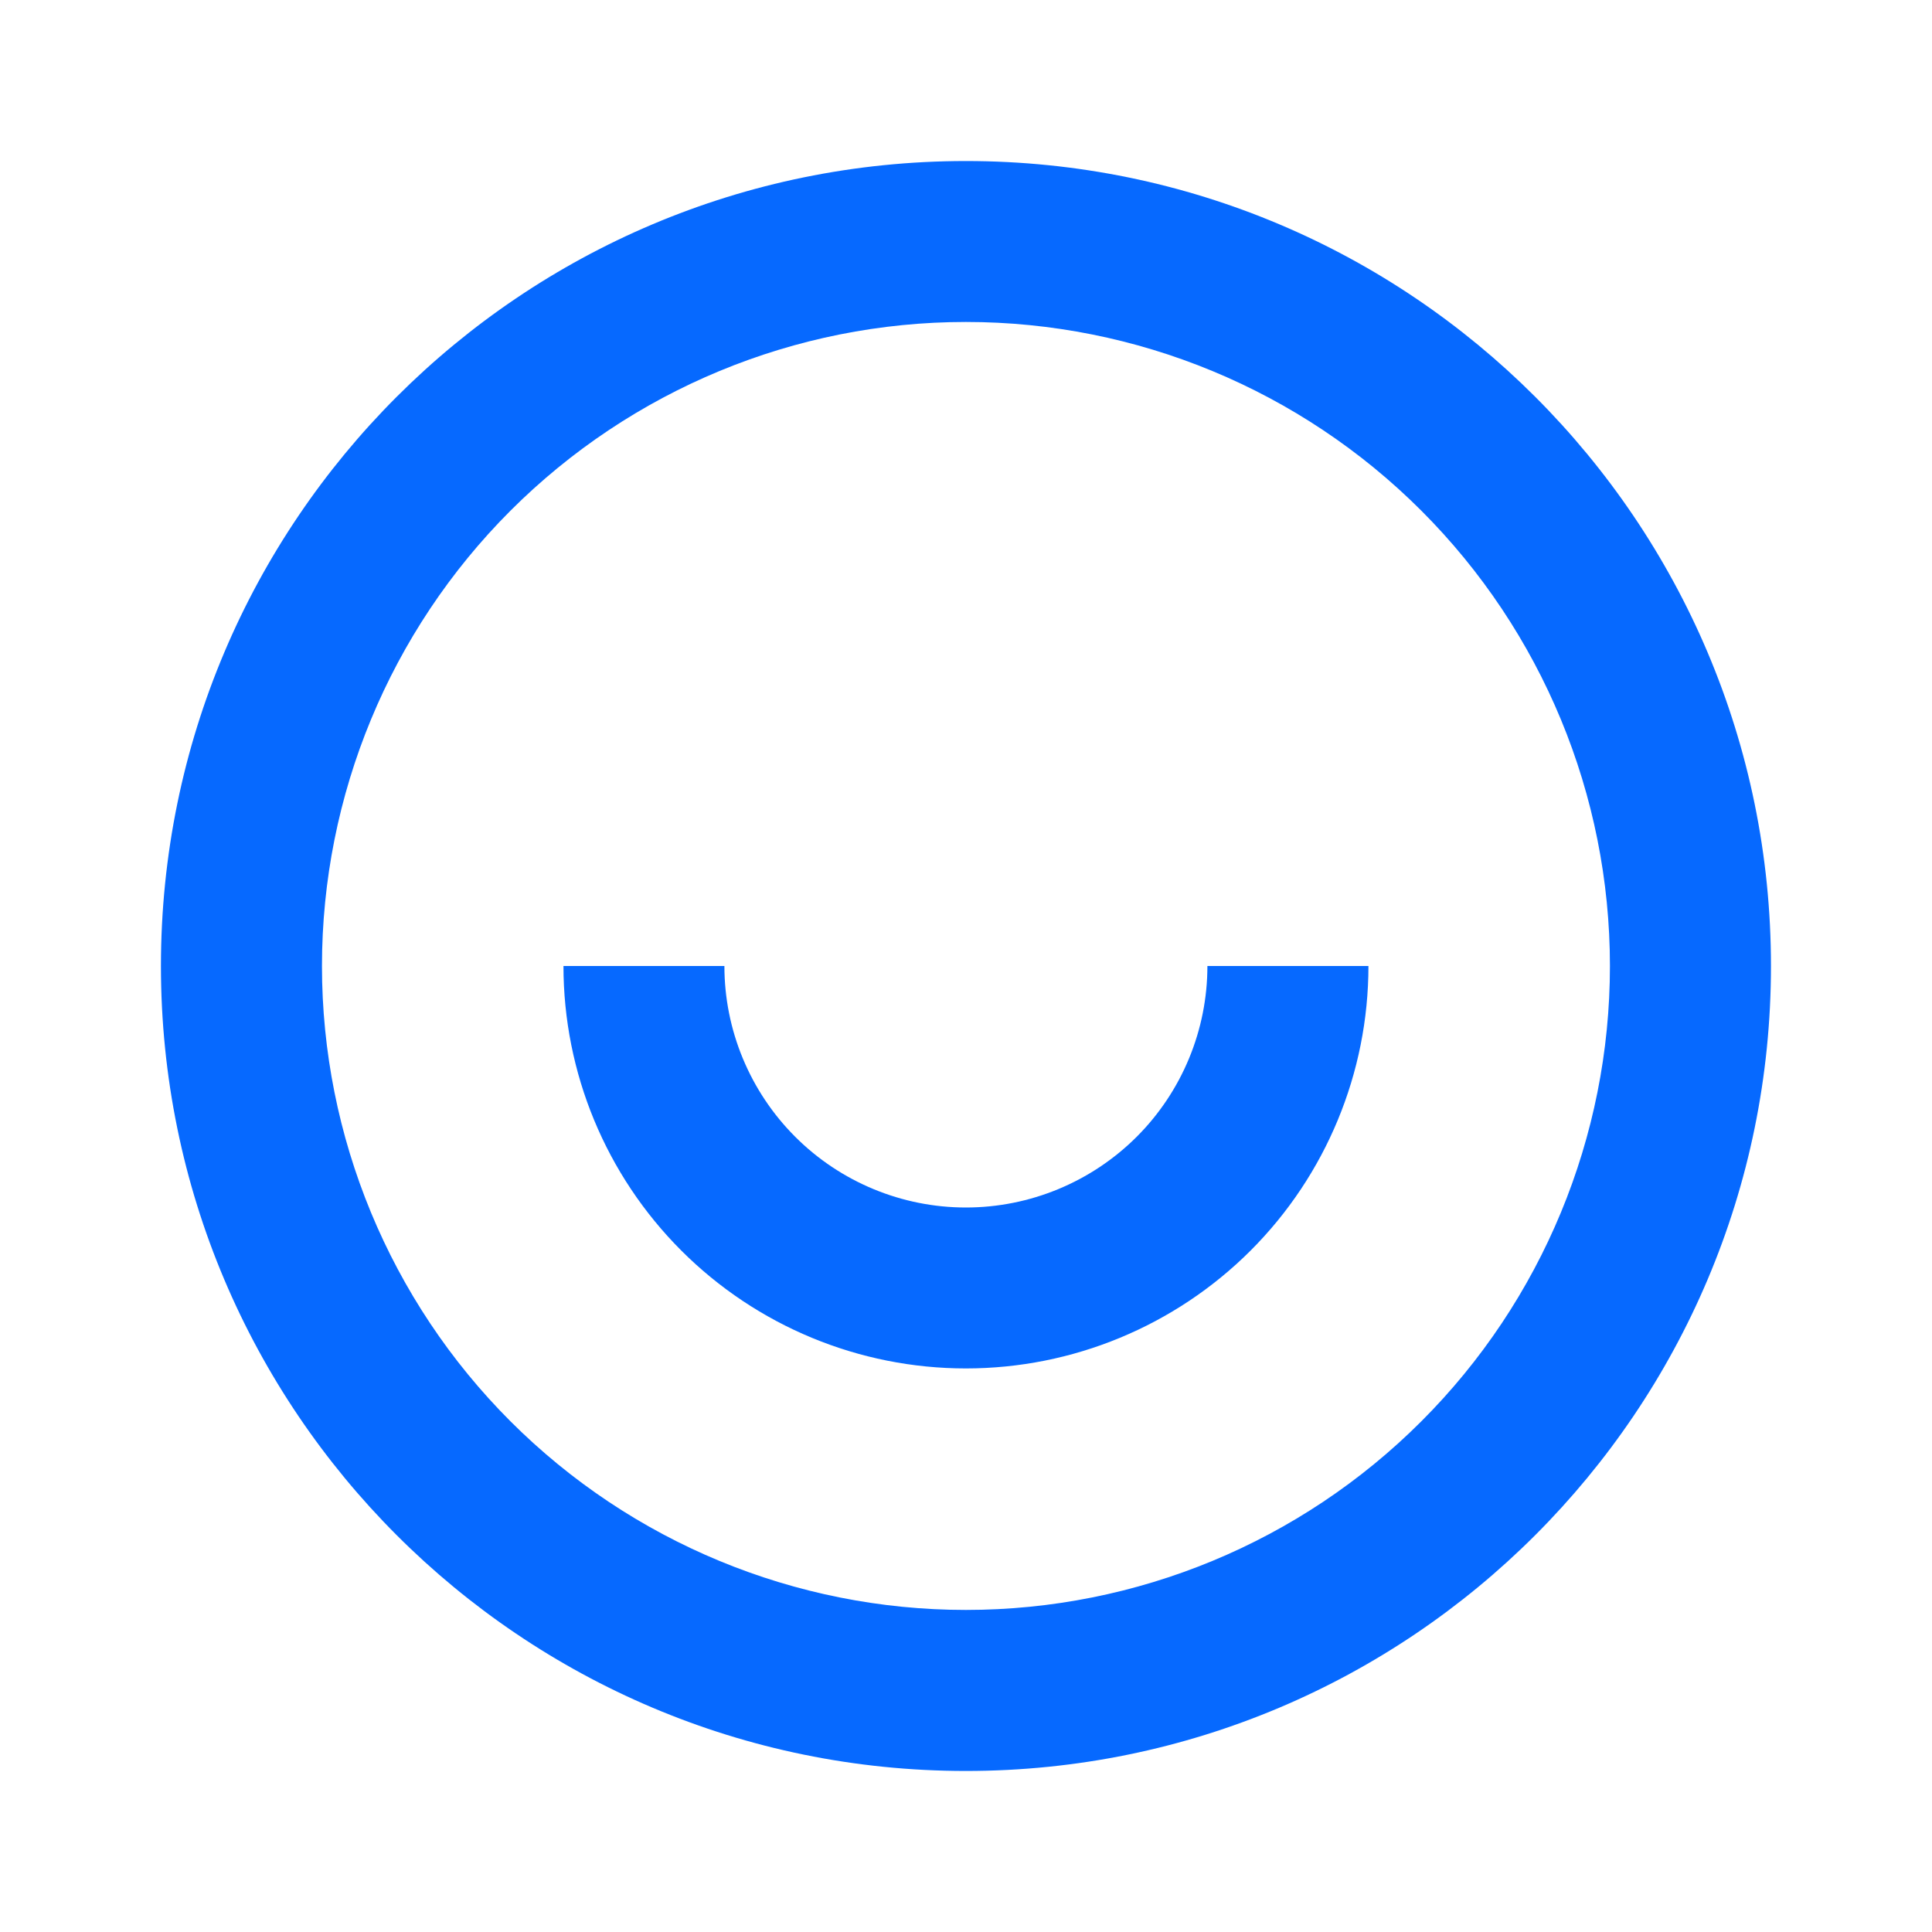<svg width="20" height="20" viewBox="0 0 20 20" fill="none" xmlns="http://www.w3.org/2000/svg">
<g clip-path="url(#clip0_643_8889)">
<path d="M9.999 18.333C5.397 18.333 1.666 14.602 1.666 10C1.666 5.397 5.397 1.667 9.999 1.667C14.602 1.667 18.333 5.397 18.333 10C18.333 14.602 14.602 18.333 9.999 18.333ZM9.999 16.666C11.768 16.666 13.463 15.964 14.713 14.714C15.964 13.464 16.666 11.768 16.666 10C16.666 8.232 15.964 6.536 14.713 5.286C13.463 4.036 11.768 3.333 9.999 3.333C8.231 3.333 6.536 4.036 5.285 5.286C4.035 6.536 3.333 8.232 3.333 10C3.333 11.768 4.035 13.464 5.285 14.714C6.536 15.964 8.231 16.666 9.999 16.666ZM5.833 10H7.499C7.499 10.663 7.763 11.299 8.232 11.768C8.7 12.236 9.336 12.5 9.999 12.5C10.662 12.5 11.298 12.236 11.767 11.768C12.236 11.299 12.499 10.663 12.499 10H14.166C14.166 11.105 13.727 12.165 12.946 12.946C12.164 13.727 11.104 14.166 9.999 14.166C8.894 14.166 7.834 13.727 7.053 12.946C6.272 12.165 5.833 11.105 5.833 10Z" fill="#0669FF"/>
</g>
<defs>
<clipPath id="clip0_643_8889">
<rect width="20" height="20" fill="white"/>
</clipPath>
</defs>
</svg>
